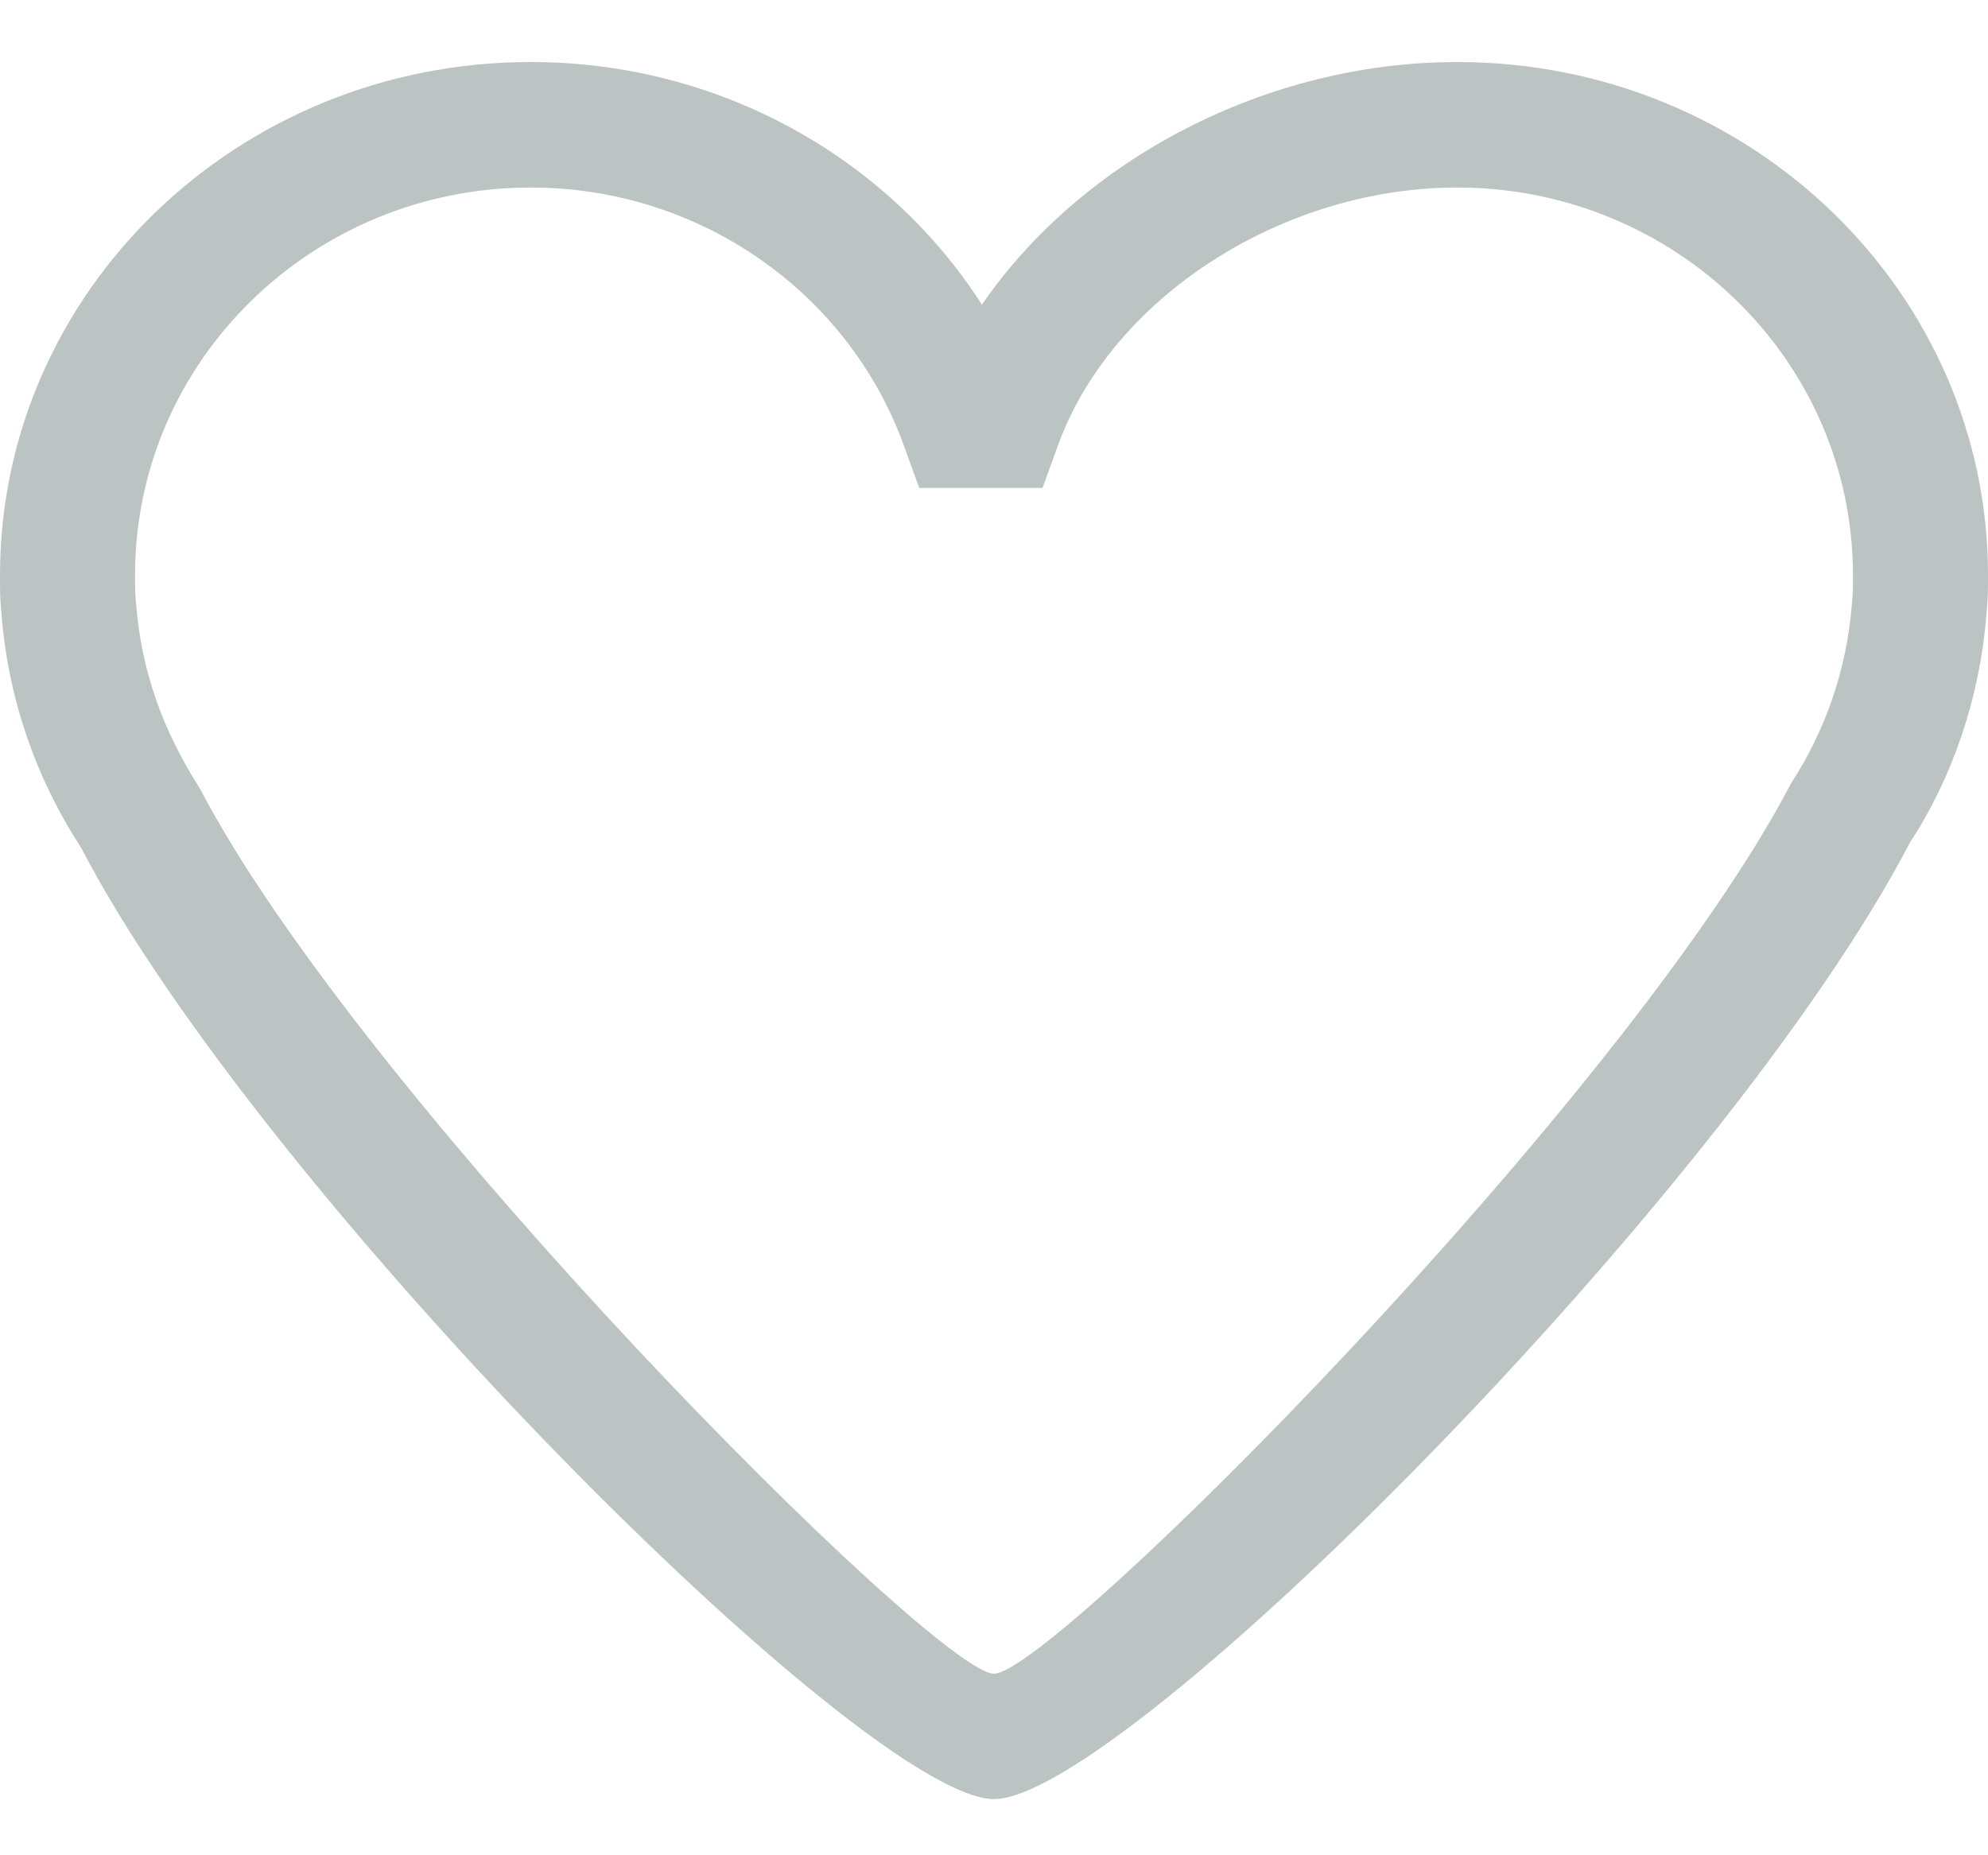 <?xml version="1.0" encoding="UTF-8"?>
<svg width="15px" height="14px" viewBox="0 0 15 14" version="1.1" xmlns="http://www.w3.org/2000/svg" xmlns:xlink="http://www.w3.org/1999/xlink">
    <!-- Generator: sketchtool 63.1 (101010) - https://sketch.com -->
    <title>562D3D3A-09BA-49DA-A27F-F69AD4920285</title>
    <desc>Created with sketchtool.</desc>
    <g id="Page-1" stroke="none" stroke-width="1" fill="none" fill-rule="evenodd">
        <g id="All-contacts" transform="translate(-153, -736)" fill="#BBC4C3" fill-rule="nonzero">
            <g id="Icon-/-heart-empty" transform="translate(153, 736)">
                <path d="M0,4.401 L0,4.34 C0,2.206 1.788,0.468 4.005,0.468 C5.422,0.468 6.695,1.185 7.409,2.299 C8.163,1.201 9.556,0.468 10.995,0.468 C13.212,0.468 15,2.206 15,4.34 L15,4.401 C15,4.485 14.995,4.57 14.987,4.649 C14.936,5.275 14.729,5.872 14.411,6.358 C13.036,8.999 8.472,13.576 7.5,13.576 C6.528,13.576 1.964,8.999 0.612,6.397 C0.271,5.874 0.065,5.278 0.013,4.654 C0.004,4.568 0,4.483 0,4.401 Z M1.028,4.569 L1.029,4.577 C1.068,5.055 1.225,5.509 1.506,5.946 C2.723,8.283 7.058,12.63 7.5,12.63 C7.942,12.63 12.277,8.283 13.516,5.908 C13.775,5.509 13.932,5.055 13.972,4.569 C13.978,4.51 13.981,4.454 13.981,4.401 L13.981,4.34 C13.981,2.72 12.639,1.415 10.995,1.415 C9.676,1.415 8.387,2.245 7.983,3.36 L7.866,3.682 L6.936,3.682 L6.819,3.36 C6.398,2.201 5.275,1.415 4.005,1.415 C2.361,1.415 1.019,2.72 1.019,4.34 L1.019,4.401 C1.019,4.454 1.022,4.51 1.028,4.569 Z" id="Combined-Shape"></path>
            </g>
        </g>
    </g>
</svg>
